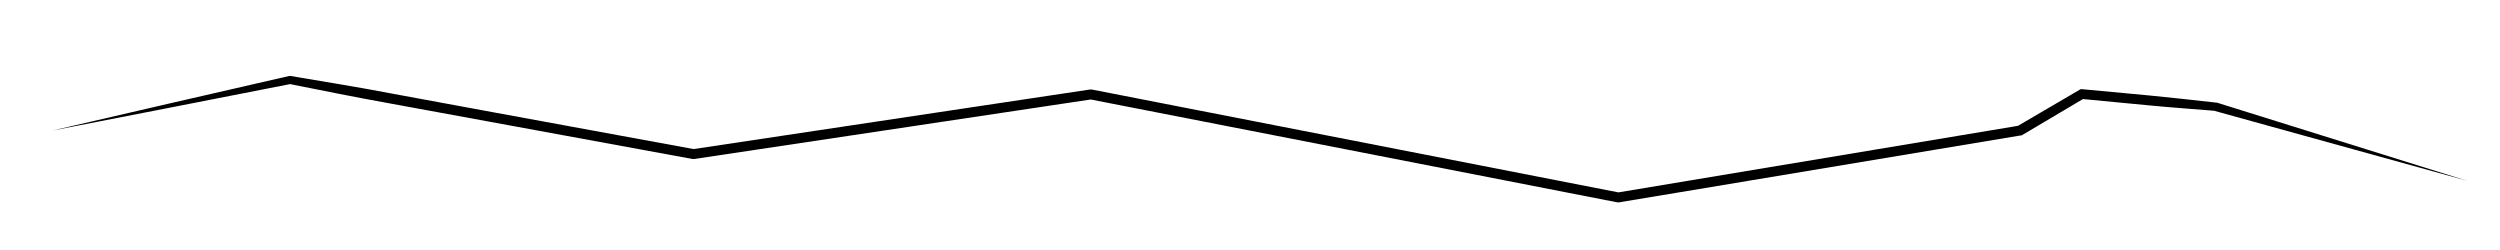 <svg id="Cracking_SimpleHorizontale" xmlns="http://www.w3.org/2000/svg" viewBox="0 0 500 50"><title>CP_CrackingSimpleHorizontale</title><path d="M10.44,26.12l23.68-5.48L57.82,15.2l0.14,0,0.17,0,10.12,1.7q5.06,0.85,10.1,1.81l20.17,3.72,40.35,7.41h-0.33L218,17.9l0.17,0,0.17,0L323.85,38.51h-0.36l80.3-13.38-0.34.12L415.84,18l0.28-.16,0.32,0,13.39,1.25c4.46,0.42,8.91.94,13.37,1.43h0.09l0.07,0,50.1,15.65-50.58-14,0.16,0c-4.47-.36-8.94-0.68-13.4-1.11l-13.38-1.28,0.6-.13L404.46,27l-0.16.09-0.18,0-80.3,13.38-0.18,0-0.18,0L218,19.87h0.34L138.84,31.8l-0.17,0-0.16,0L98.16,24.39,78,20.69q-5-.9-10.08-1.9l-10.06-2h0.31L34.3,21.47Z"/></svg>